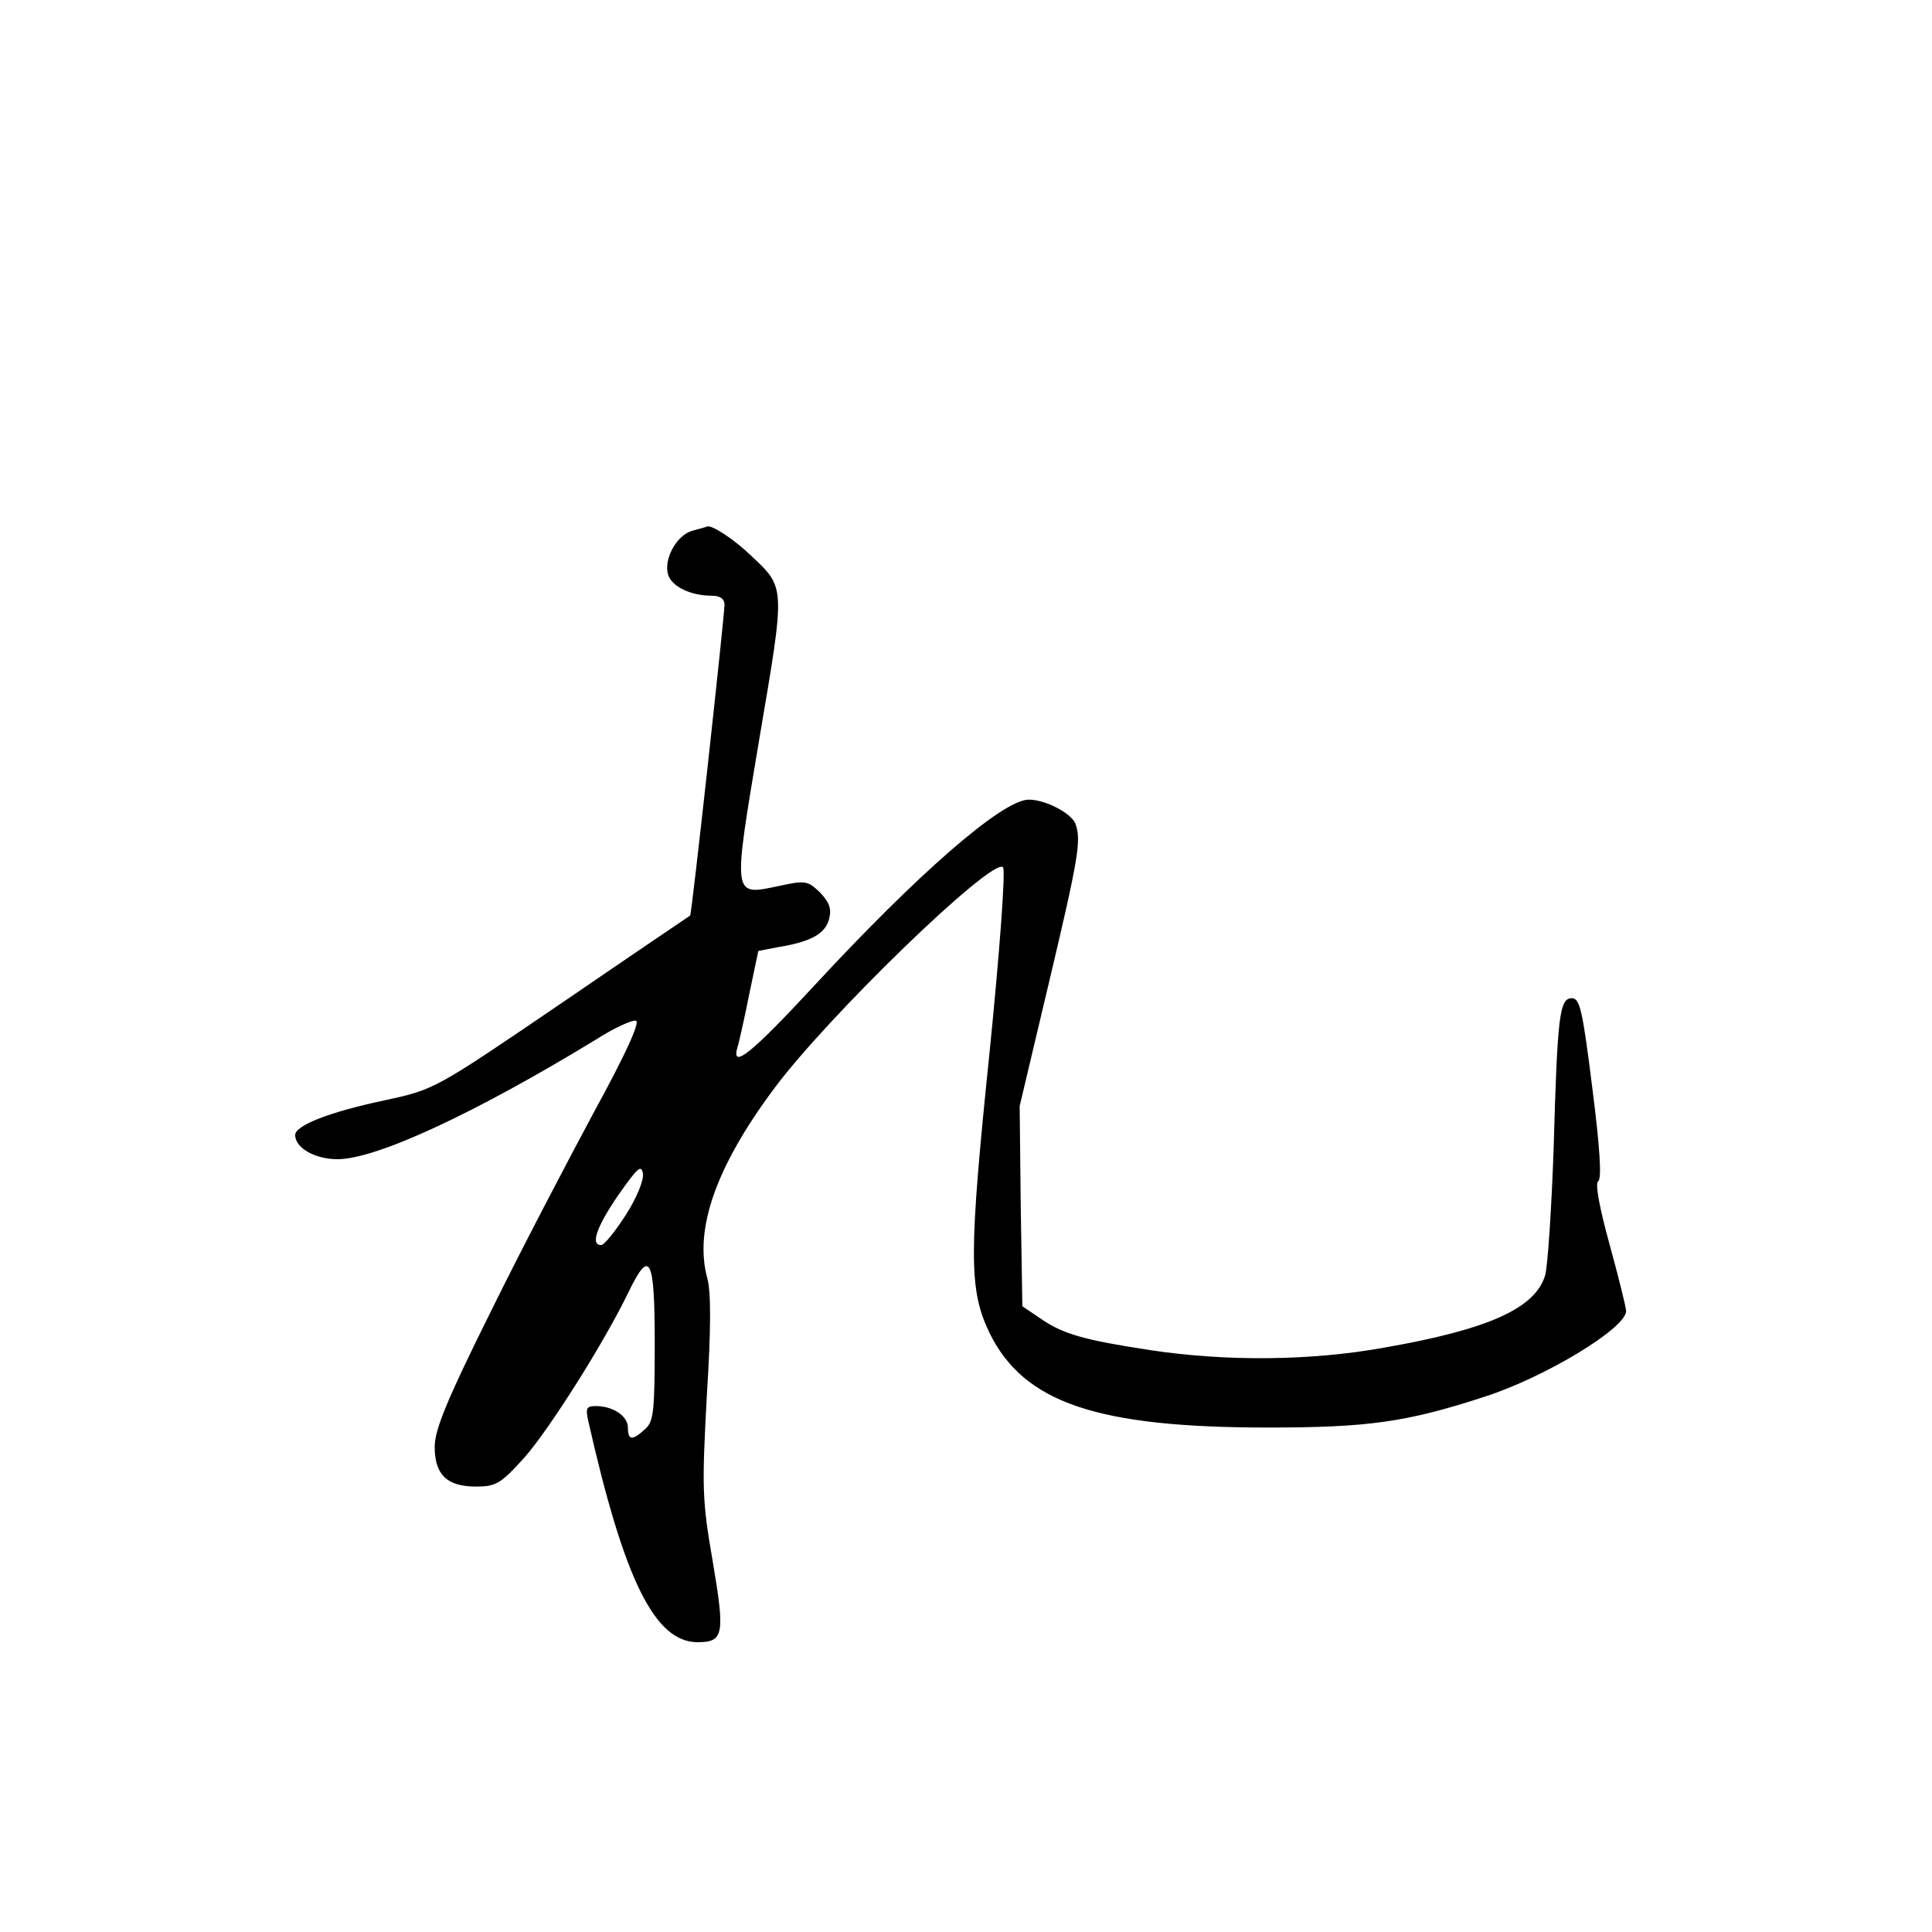 <?xml version="1.0" standalone="no"?>
<!DOCTYPE svg PUBLIC "-//W3C//DTD SVG 20010904//EN"
 "http://www.w3.org/TR/2001/REC-SVG-20010904/DTD/svg10.dtd">
<svg version="1.0" xmlns="http://www.w3.org/2000/svg"
 width="360pt" height="360pt" viewBox="0 0 360 360"
 preserveAspectRatio="xMidYMid meet">
<g transform="translate(0,360) scale(0.1,-0.1)"
fill="#000000" stroke="none">
<path d="M1290 2611 c-29 -8 -54 -53 -45 -82 7 -22 42 -39 81 -39 16 0 24 -6
24 -17 0 -20 -61 -577 -64 -579 0 0 -108 -73 -238 -162 -238 -162 -238 -162
-330 -182 -104 -22 -168 -47 -168 -65 0 -24 37 -45 79 -45 72 0 255 85 480
222 34 22 69 38 76 36 8 -2 -18 -60 -77 -168 -49 -91 -137 -259 -194 -375 -81
-163 -104 -219 -104 -251 0 -52 23 -74 77 -74 37 0 46 5 91 55 47 54 147 212
193 307 40 83 49 65 49 -95 0 -127 -2 -146 -18 -160 -24 -22 -32 -21 -32 3 0
21 -27 40 -60 40 -17 0 -19 -4 -14 -27 67 -297 124 -413 204 -413 49 0 51 15
28 151 -20 115 -20 138 -11 307 8 125 8 195 1 220 -25 91 16 208 124 353 100
135 408 433 427 413 5 -5 -6 -155 -25 -344 -39 -378 -39 -443 0 -524 64 -130
200 -176 519 -176 186 0 258 10 402 57 113 36 265 128 265 160 0 7 -14 63 -31
125 -19 69 -27 113 -21 117 7 4 3 65 -11 174 -18 144 -23 167 -38 167 -23 0
-27 -31 -34 -280 -4 -113 -11 -220 -16 -237 -19 -61 -105 -100 -299 -134 -138
-25 -295 -26 -435 -5 -125 19 -164 30 -206 59 l-34 23 -3 186 -2 187 55 232
c55 232 60 263 49 294 -8 20 -56 45 -87 45 -49 0 -208 -139 -402 -349 -113
-122 -153 -155 -141 -113 3 9 13 54 22 99 l17 81 36 7 c62 10 89 25 96 53 5
19 0 31 -17 49 -23 22 -27 23 -77 12 -87 -18 -86 -24 -36 275 49 288 49 280
-17 342 -29 28 -71 56 -80 53 -2 -1 -14 -4 -28 -8z m-124 -1275 c-20 -31 -40
-56 -46 -56 -20 0 -9 33 32 93 36 51 43 58 46 40 2 -12 -12 -46 -32 -77z"/>
</g>
</svg>
